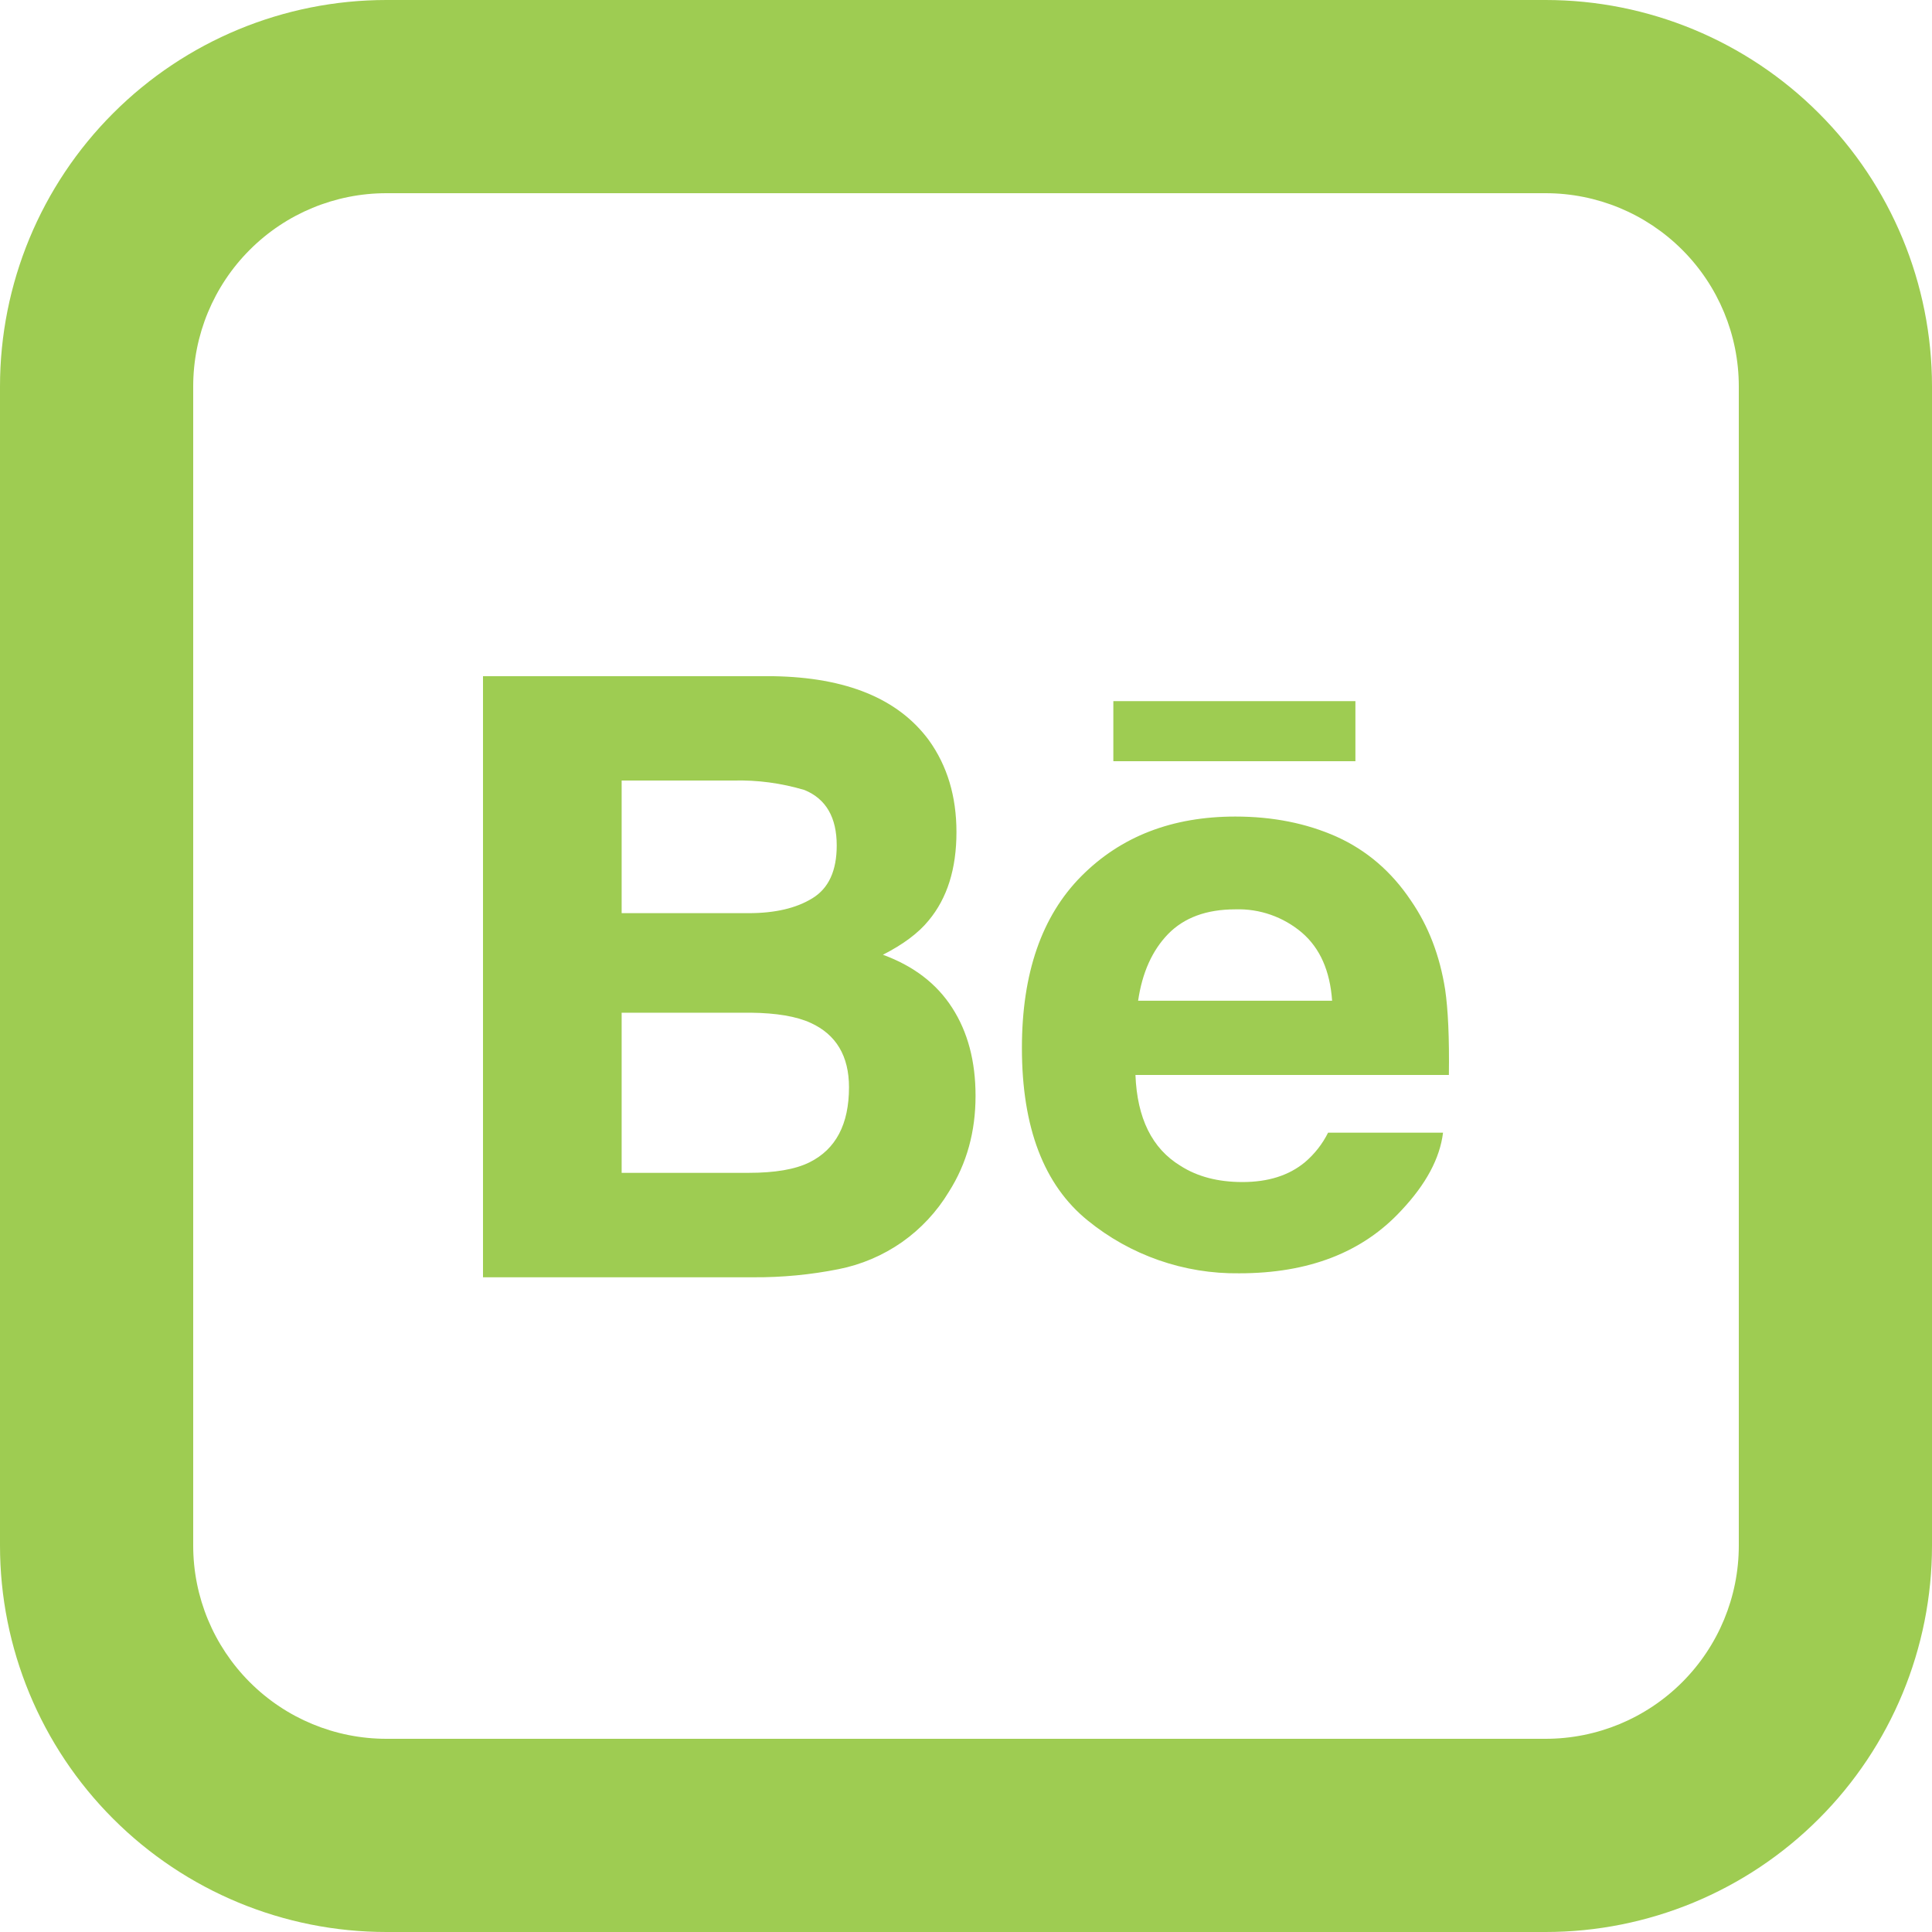 <svg width="34" height="34" viewBox="0 0 34 34" fill="none" xmlns="http://www.w3.org/2000/svg">
<path d="M23.851 13.396H19.593V12.339H23.853V13.398L23.851 13.396ZM16.757 17.736C17.032 18.162 17.168 18.678 17.168 19.285C17.168 19.914 17.015 20.475 16.699 20.973C16.488 21.323 16.207 21.625 15.873 21.86C15.538 22.094 15.158 22.256 14.758 22.335C14.266 22.433 13.765 22.481 13.263 22.478H8.5V11.9H13.608C14.895 11.921 15.808 12.295 16.347 13.027C16.67 13.476 16.832 14.015 16.832 14.643C16.832 15.289 16.67 15.807 16.342 16.2C16.162 16.421 15.893 16.621 15.538 16.802C16.075 16.999 16.483 17.308 16.757 17.736ZM10.94 16.07H13.178C13.637 16.07 14.01 15.984 14.295 15.809C14.583 15.634 14.725 15.324 14.725 14.879C14.725 14.386 14.537 14.059 14.158 13.903C13.752 13.782 13.331 13.725 12.908 13.736H10.94V16.07ZM14.941 19.134C14.941 18.585 14.715 18.206 14.268 18.002C14.017 17.886 13.663 17.827 13.211 17.822H10.94V20.64H13.175C13.634 20.64 13.991 20.581 14.246 20.455C14.708 20.225 14.941 19.787 14.941 19.134ZM25.432 17.413C25.483 17.76 25.507 18.262 25.498 18.918H19.982C20.012 19.68 20.274 20.212 20.774 20.516C21.073 20.708 21.437 20.802 21.865 20.802C22.316 20.802 22.681 20.688 22.965 20.453C23.134 20.309 23.273 20.132 23.372 19.933H25.395C25.34 20.383 25.097 20.839 24.66 21.303C23.98 22.039 23.032 22.408 21.809 22.408C20.838 22.421 19.893 22.091 19.14 21.477C18.372 20.854 17.984 19.845 17.984 18.442C17.984 17.128 18.333 16.122 19.028 15.421C19.725 14.719 20.628 14.37 21.74 14.37C22.398 14.37 22.991 14.488 23.521 14.724C24.048 14.962 24.485 15.334 24.828 15.846C25.14 16.298 25.338 16.819 25.432 17.413ZM23.443 17.611C23.406 17.084 23.229 16.686 22.913 16.414C22.586 16.136 22.168 15.989 21.74 16.003C21.23 16.003 20.837 16.15 20.556 16.438C20.276 16.727 20.101 17.118 20.029 17.611H23.443Z" fill="#9ECC52"/>
<path d="M6.8 3.4C5.898 3.4 5.033 3.758 4.396 4.396C3.758 5.033 3.4 5.898 3.4 6.8V27.2C3.4 28.102 3.758 28.966 4.396 29.604C5.033 30.242 5.898 30.6 6.8 30.6H27.2C28.102 30.6 28.966 30.242 29.604 29.604C30.242 28.966 30.6 28.102 30.6 27.2V6.8C30.6 5.898 30.242 5.033 29.604 4.396C28.966 3.758 28.102 3.4 27.2 3.4H6.8ZM6.8 0H27.2C29.003 0 30.733 0.716 32.008 1.992C33.284 3.267 34 4.997 34 6.8V27.2C34 29.003 33.284 30.733 32.008 32.008C30.733 33.284 29.003 34 27.2 34H6.8C4.997 34 3.267 33.284 1.992 32.008C0.716 30.733 0 29.003 0 27.2V6.8C0 4.997 0.716 3.267 1.992 1.992C3.267 0.716 4.997 0 6.8 0Z" fill="#9ECC52"/>
</svg>
